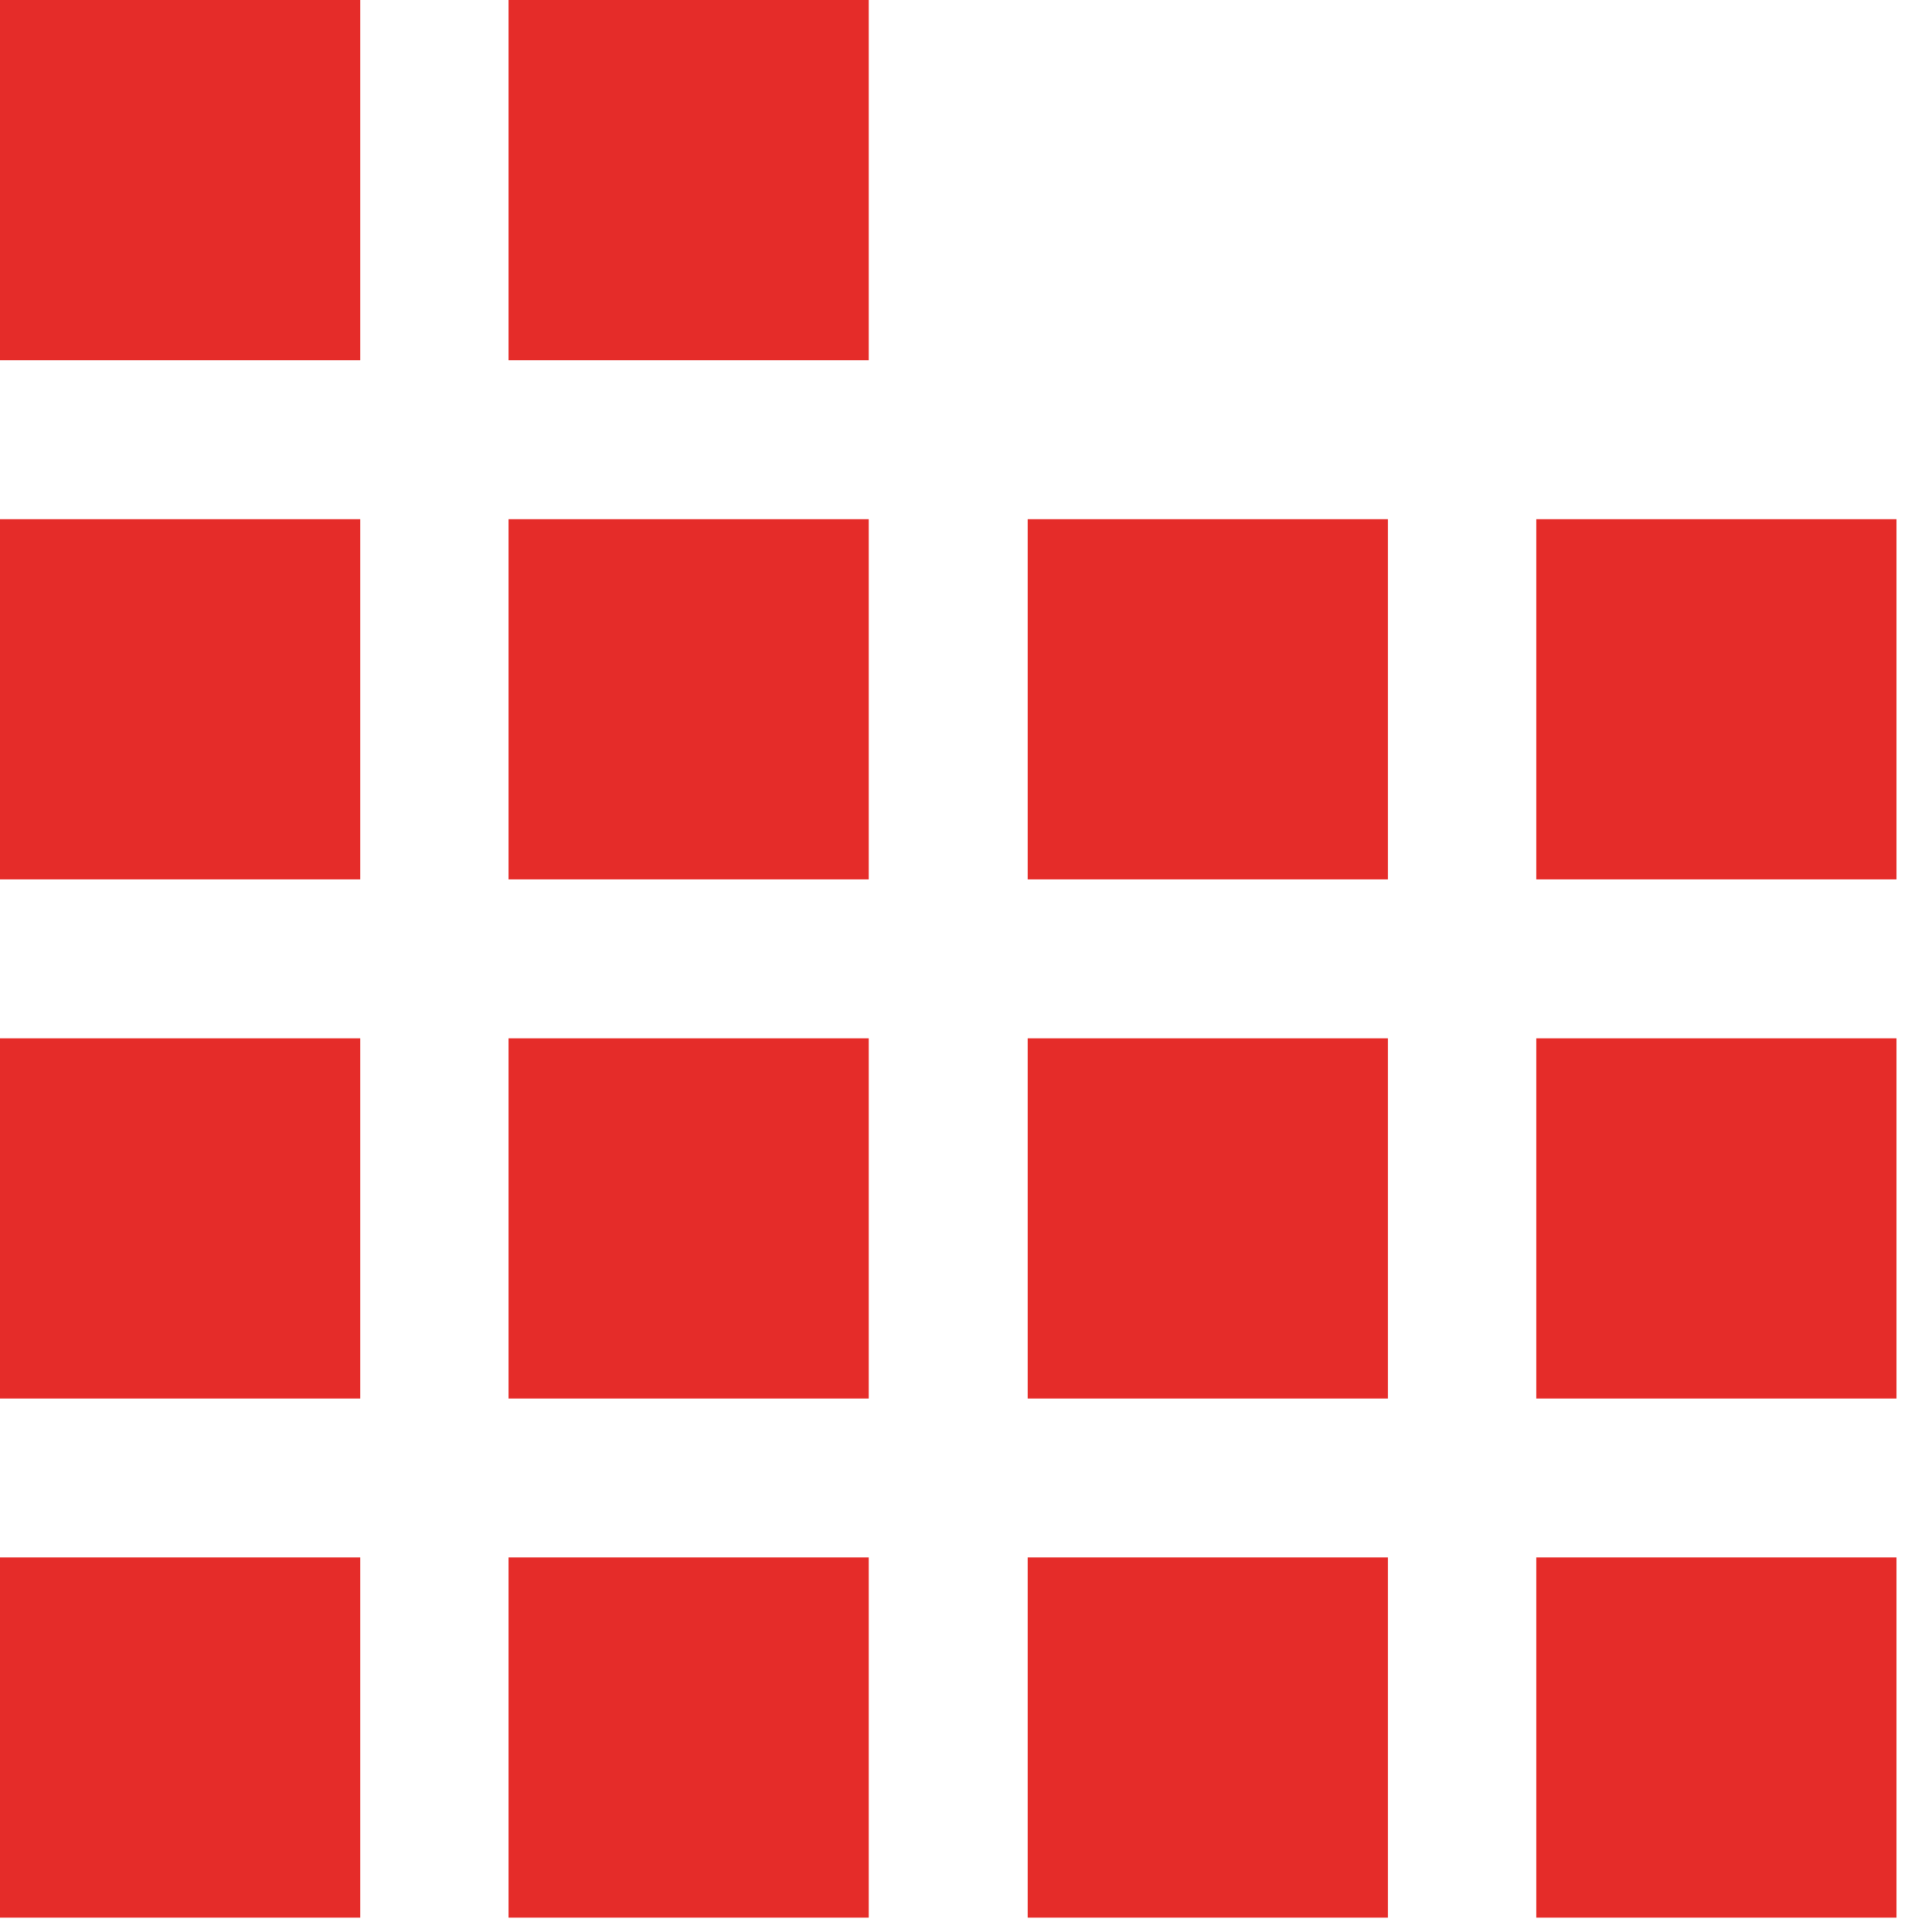 <?xml version="1.0" encoding="UTF-8"?>
<svg width="18px" height="18px" viewBox="0 0 18 18" version="1.1" xmlns="http://www.w3.org/2000/svg" xmlns:xlink="http://www.w3.org/1999/xlink" preserveAspectRatio="none">
    <!-- Generator: Sketch 51.3 (57544) - http://www.bohemiancoding.com/sketch -->
    <title>icon_cal</title>
    <desc>Created with Sketch.</desc>
    <defs></defs>
    <g id="Page-1" stroke="none" stroke-width="1" fill="none" fill-rule="evenodd">
        <g id="dashboard" transform="translate(-70, -56)" fill="#E52C29" fill-rule="nonzero">
            <g id="icon_cal" transform="translate(70, 56)">
                <rect id="長方形_64" x="0" y="0" width="3.356" height="3.356"></rect>
                <rect id="長方形_65" x="4.738" y="0" width="3.356" height="3.356"></rect>
                <rect id="長方形_66" x="0" y="4.837" width="3.356" height="3.356"></rect>
                <rect id="長方形_67" x="4.738" y="4.837" width="3.356" height="3.356"></rect>
                <rect id="長方形_68" x="9.575" y="4.837" width="3.356" height="3.356"></rect>
                <rect id="長方形_69" x="14.313" y="4.837" width="3.356" height="3.356"></rect>
                <rect id="長方形_70" x="0" y="9.674" width="3.356" height="3.356"></rect>
                <rect id="長方形_71" x="4.738" y="9.674" width="3.356" height="3.356"></rect>
                <rect id="長方形_72" x="9.575" y="9.674" width="3.356" height="3.356"></rect>
                <rect id="長方形_73" x="14.313" y="9.674" width="3.356" height="3.356"></rect>
                <rect id="長方形_74" x="0" y="14.51" width="3.356" height="3.356"></rect>
                <rect id="長方形_75" x="4.738" y="14.51" width="3.356" height="3.356"></rect>
                <rect id="長方形_76" x="9.575" y="14.51" width="3.356" height="3.356"></rect>
                <rect id="長方形_77" x="14.313" y="14.51" width="3.356" height="3.356"></rect>
            </g>
        </g>
    </g>
</svg>